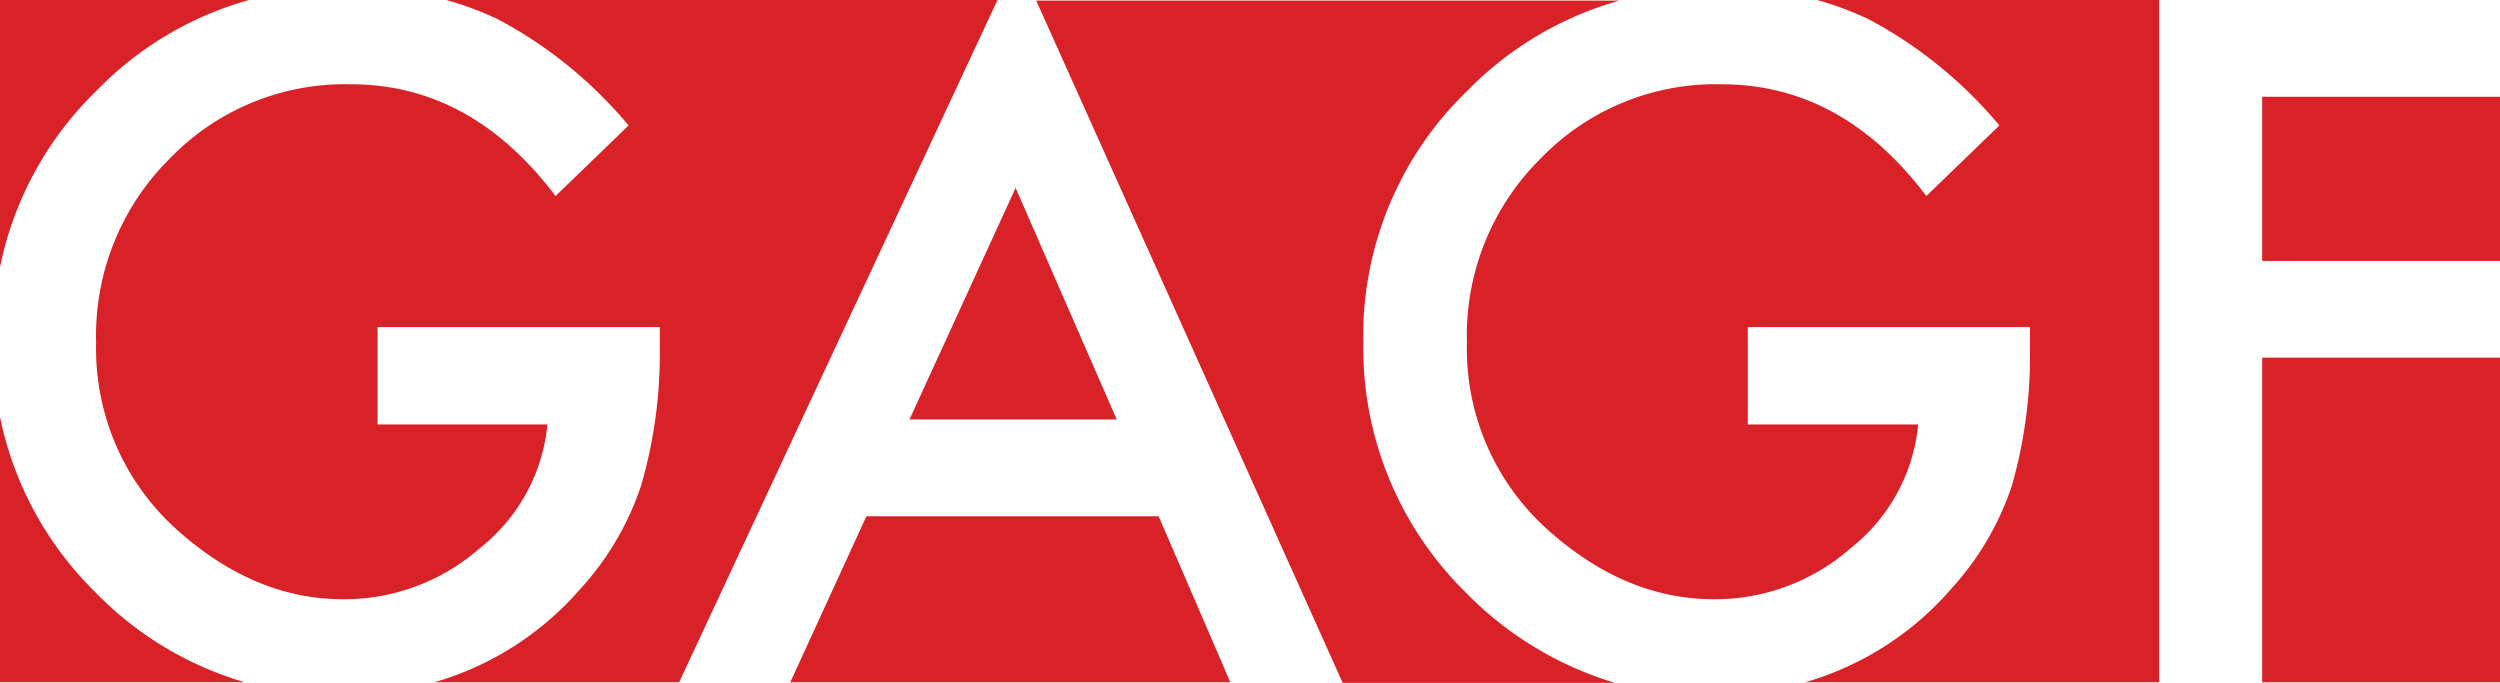 <svg id="GAGF_Logo" data-name="GAGF Logo" xmlns="http://www.w3.org/2000/svg" width="215.833" height="58.957" viewBox="0 0 215.833 58.957">
  <path id="Path_2" data-name="Path 2" d="M154.861,30.1,145.7,50.094h17.892Z" transform="translate(-67.181 -13.879)" fill="#d92128"/>
  <path id="Path_3" data-name="Path 3" d="M62.447,41.927a24.751,24.751,0,0,1-5.174,8.838A26.4,26.4,0,0,1,44.609,58.9H65.734L93.218,0H45.633a28.063,28.063,0,0,1,4.473,1.671,37.823,37.823,0,0,1,11.263,9.161l-6.305,6.09c-4.85-6.413-10.724-9.646-17.676-9.646a21.015,21.015,0,0,0-15.682,6.467A21.486,21.486,0,0,0,15.4,29.586a20.948,20.948,0,0,0,7.06,16.221c4.419,3.934,9.161,5.928,14.281,5.928a17.772,17.772,0,0,0,11.8-4.419,15.48,15.48,0,0,0,5.82-10.67H39.7V28.239H64.063v1.94A40.717,40.717,0,0,1,62.447,41.927Z" transform="translate(-7.101)" fill="#d92128"/>
  <path id="Path_4" data-name="Path 4" d="M158.4,82.7H133.175L126.6,97.035h37.993Z" transform="translate(-58.374 -38.132)" fill="#d92128"/>
  <path id="Path_5" data-name="Path 5" d="M269.706,1.671a37.822,37.822,0,0,1,11.263,9.161l-6.305,6.09c-4.85-6.413-10.724-9.646-17.676-9.646a21.015,21.015,0,0,0-15.682,6.467A21.486,21.486,0,0,0,235,29.586a20.948,20.948,0,0,0,7.06,16.221c4.419,3.934,9.161,5.928,14.281,5.928a17.772,17.772,0,0,0,11.8-4.419,15.48,15.48,0,0,0,5.82-10.67H259.251V28.239H283.61v1.94a40.8,40.8,0,0,1-1.563,11.748,24.751,24.751,0,0,1-5.174,8.838A26.4,26.4,0,0,1,264.209,58.9h30.556V0H265.233A28.061,28.061,0,0,1,269.706,1.671Z" transform="translate(-108.356)" fill="#d92128"/>
  <path id="Path_6" data-name="Path 6" d="M8.353,7.814A29.289,29.289,0,0,1,21.5,0H0V23.065A29.376,29.376,0,0,1,8.353,7.814Z" fill="#d92128"/>
  <rect id="Rectangle_7" data-name="Rectangle 7" width="20.532" height="14.173" transform="translate(195.301 8.353)" fill="#d92128"/>
  <rect id="Rectangle_8" data-name="Rectangle 8" width="20.532" height="28.023" transform="translate(195.301 30.879)" fill="#d92128"/>
  <path id="Path_7" data-name="Path 7" d="M8.191,81.889A29.436,29.436,0,0,1,0,66.8V89.7H21.125A29.492,29.492,0,0,1,8.191,81.889Z" transform="translate(0 -30.801)" fill="#d92128"/>
  <path id="Path_8" data-name="Path 8" d="M203.023,51.135a29.578,29.578,0,0,1-8.784-21.5,29.358,29.358,0,0,1,8.946-21.718A29.577,29.577,0,0,1,216.334.1H166L192.46,59h23.5A30.127,30.127,0,0,1,203.023,51.135Z" transform="translate(-76.541 -0.046)" fill="#d92128"/>
</svg>
